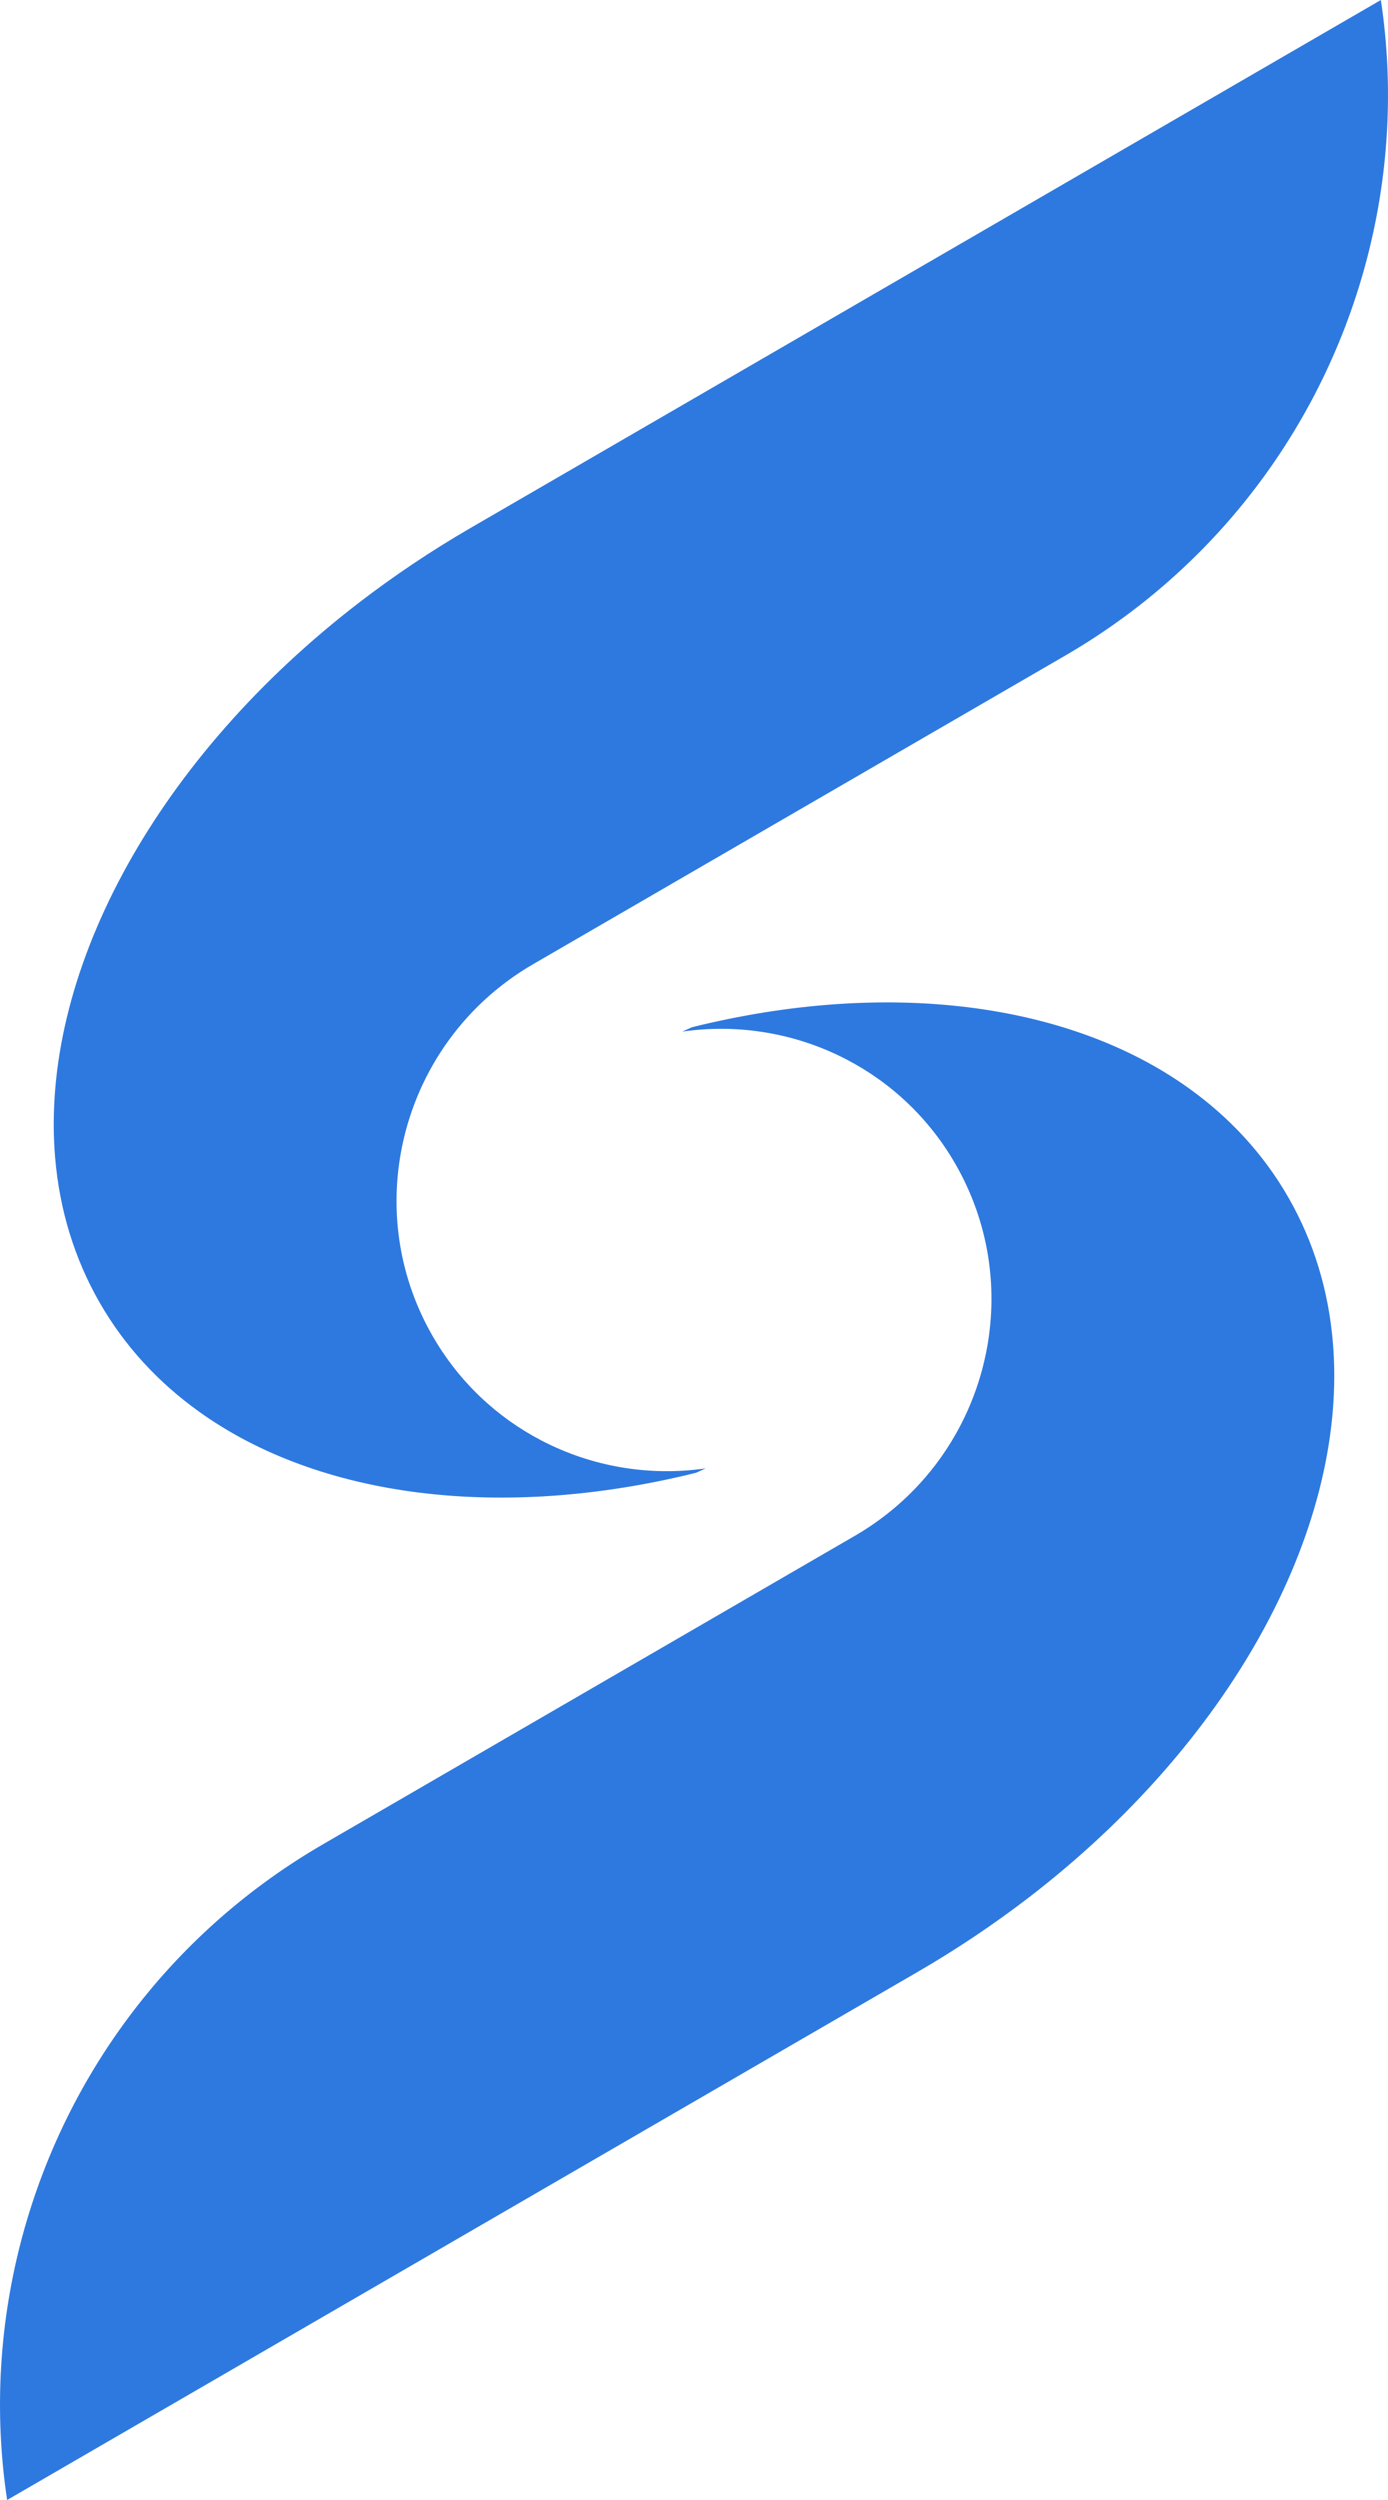 <?xml version="1.0" encoding="UTF-8"?>
<svg width="60px" height="108px" viewBox="0 0 60 108" version="1.1" xmlns="http://www.w3.org/2000/svg" xmlns:xlink="http://www.w3.org/1999/xlink">
    <title>symble-Color</title>
    <g id="定稿" stroke="none" stroke-width="1" fill="none" fill-rule="evenodd">
        <g id="Sender-svg" transform="translate(-924, -240)" fill="#2E79DF">
            <g id="1" transform="translate(240, 240)">
                <path d="M731.03,44.739 C732.636,45.325 734.11,46.091 735.419,47.033 C737.162,48.286 738.613,49.85 739.688,51.72 C740.241,52.682 740.675,53.689 740.994,54.732 C741.316,55.782 741.522,56.869 741.616,57.982 C742.283,65.809 737.454,74.91 728.86,81.671 L728.472,81.972 C726.977,83.12 725.372,84.199 723.666,85.188 L684.308,108 C683.153,100.329 685.283,92.451 690.154,86.377 C692.26,83.75 694.878,81.461 697.964,79.672 L720.956,66.346 C724.089,64.53 726.081,61.494 726.673,58.192 C727.144,55.566 726.73,52.773 725.302,50.289 C724.153,48.291 722.503,46.764 720.6,45.773 C718.438,44.645 715.948,44.211 713.496,44.566 C713.634,44.501 713.773,44.437 713.913,44.376 C715.999,43.858 718.061,43.529 720.061,43.386 C724.054,43.101 727.805,43.559 731.03,44.739 Z M743.692,0 C744.847,7.671 742.717,15.549 737.846,21.623 C735.74,24.25 733.122,26.539 730.036,28.328 L707.044,41.654 C703.911,43.47 701.919,46.506 701.327,49.808 C700.856,52.434 701.27,55.227 702.698,57.711 C703.847,59.709 705.497,61.236 707.4,62.227 C709.562,63.355 712.052,63.789 714.504,63.434 C714.366,63.499 714.227,63.563 714.087,63.624 C712.001,64.142 709.939,64.471 707.939,64.614 C703.946,64.899 700.195,64.441 696.97,63.261 C695.364,62.675 693.89,61.909 692.581,60.967 C690.838,59.714 689.387,58.15 688.312,56.28 C687.759,55.318 687.325,54.311 687.006,53.268 C686.684,52.218 686.478,51.131 686.384,50.018 C685.717,42.191 690.546,33.09 699.14,26.329 L699.528,26.028 C701.023,24.88 702.628,23.801 704.334,22.812 L743.692,0 Z" id="symble-Color"></path>
            </g>
        </g>
    </g>
</svg>